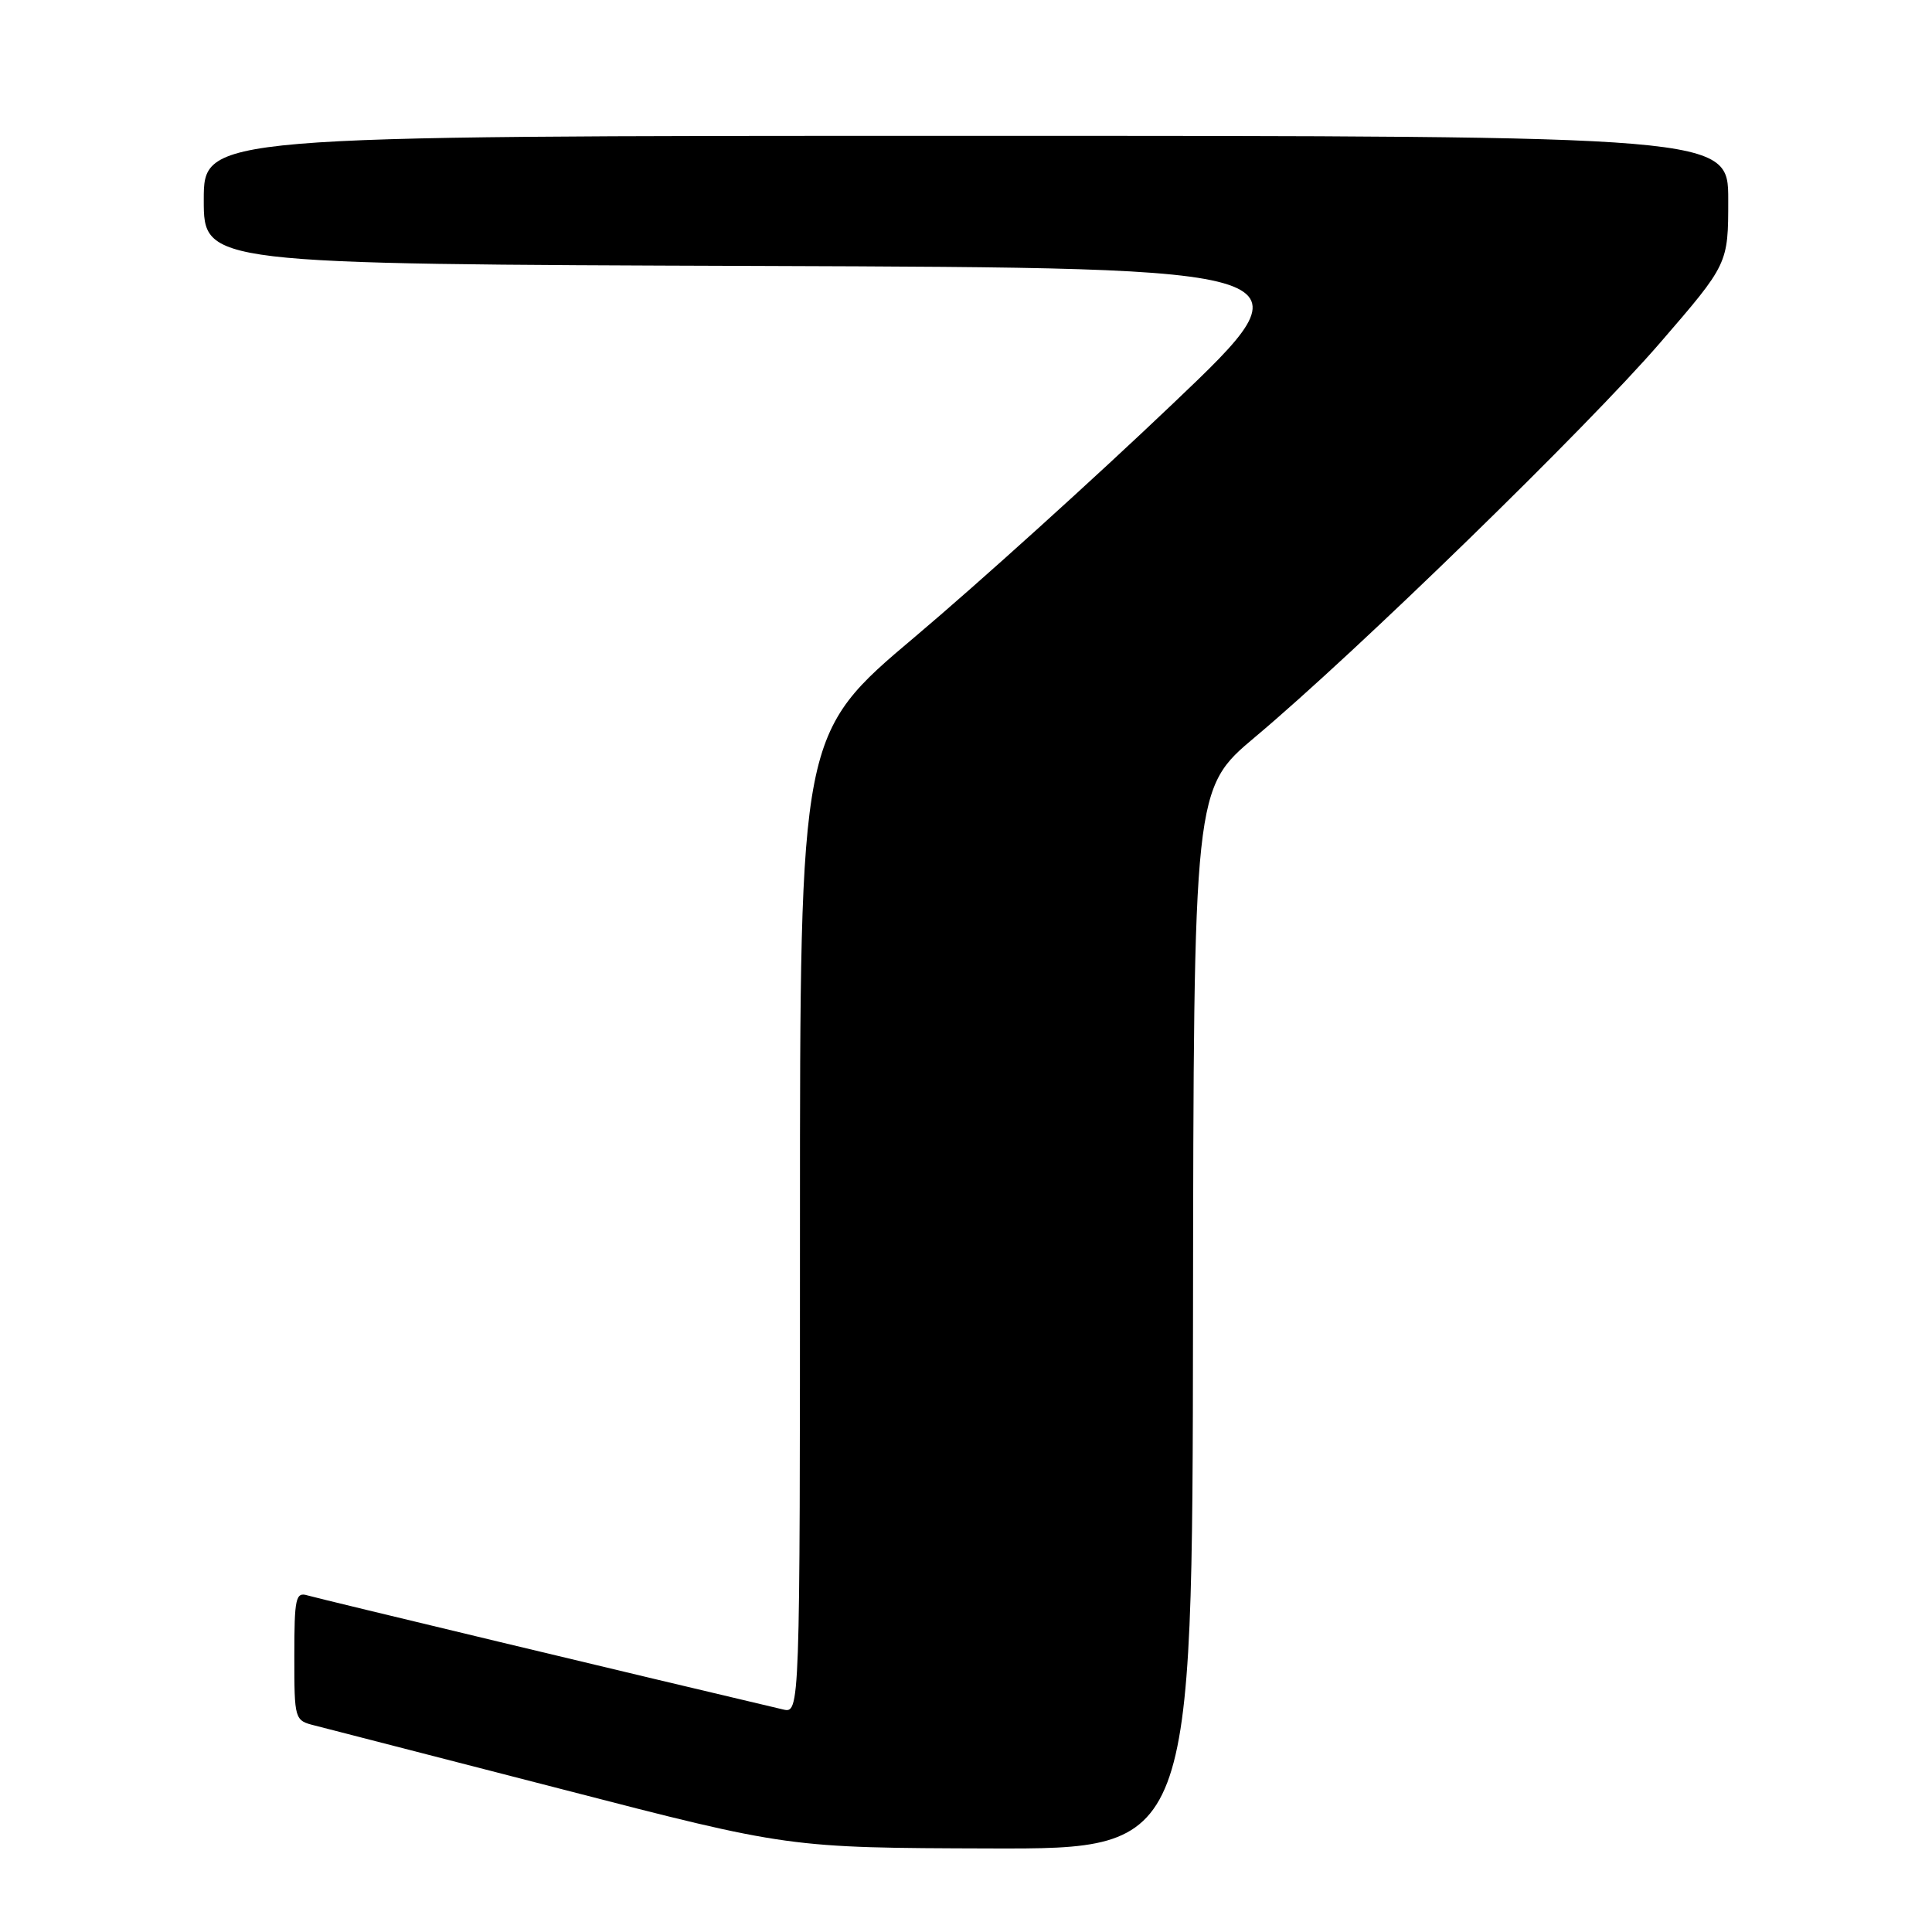 <?xml version="1.0" encoding="UTF-8" standalone="no"?>
<!DOCTYPE svg PUBLIC "-//W3C//DTD SVG 1.1//EN" "http://www.w3.org/Graphics/SVG/1.1/DTD/svg11.dtd" >
<svg xmlns="http://www.w3.org/2000/svg" xmlns:xlink="http://www.w3.org/1999/xlink" version="1.1" viewBox="0 0 256 256">
 <g >
 <path fill="currentColor"
d=" M 158.08 174.75 C 158.16 104.50 158.16 104.50 166.33 97.64 C 179.69 86.43 210.32 56.61 219.99 45.40 C 229.00 34.97 229.00 34.97 229.00 26.48 C 229.00 18.00 229.00 18.00 128.00 18.00 C 27.00 18.00 27.00 18.00 27.00 26.49 C 27.00 34.99 27.00 34.99 100.66 35.24 C 174.31 35.50 174.31 35.50 155.40 53.50 C 145.01 63.40 129.64 77.29 121.25 84.37 C 106.00 97.23 106.00 97.23 106.00 162.14 C 106.00 227.04 106.00 227.04 103.75 226.51 C 86.57 222.47 42.07 211.80 40.75 211.40 C 39.18 210.92 39.00 211.74 39.00 219.41 C 39.00 227.91 39.02 227.97 41.75 228.65 C 43.26 229.03 58.00 232.83 74.50 237.09 C 104.50 244.85 104.50 244.85 131.25 244.93 C 158.00 245.00 158.00 245.00 158.08 174.75 Z "/>
</g>
</svg>